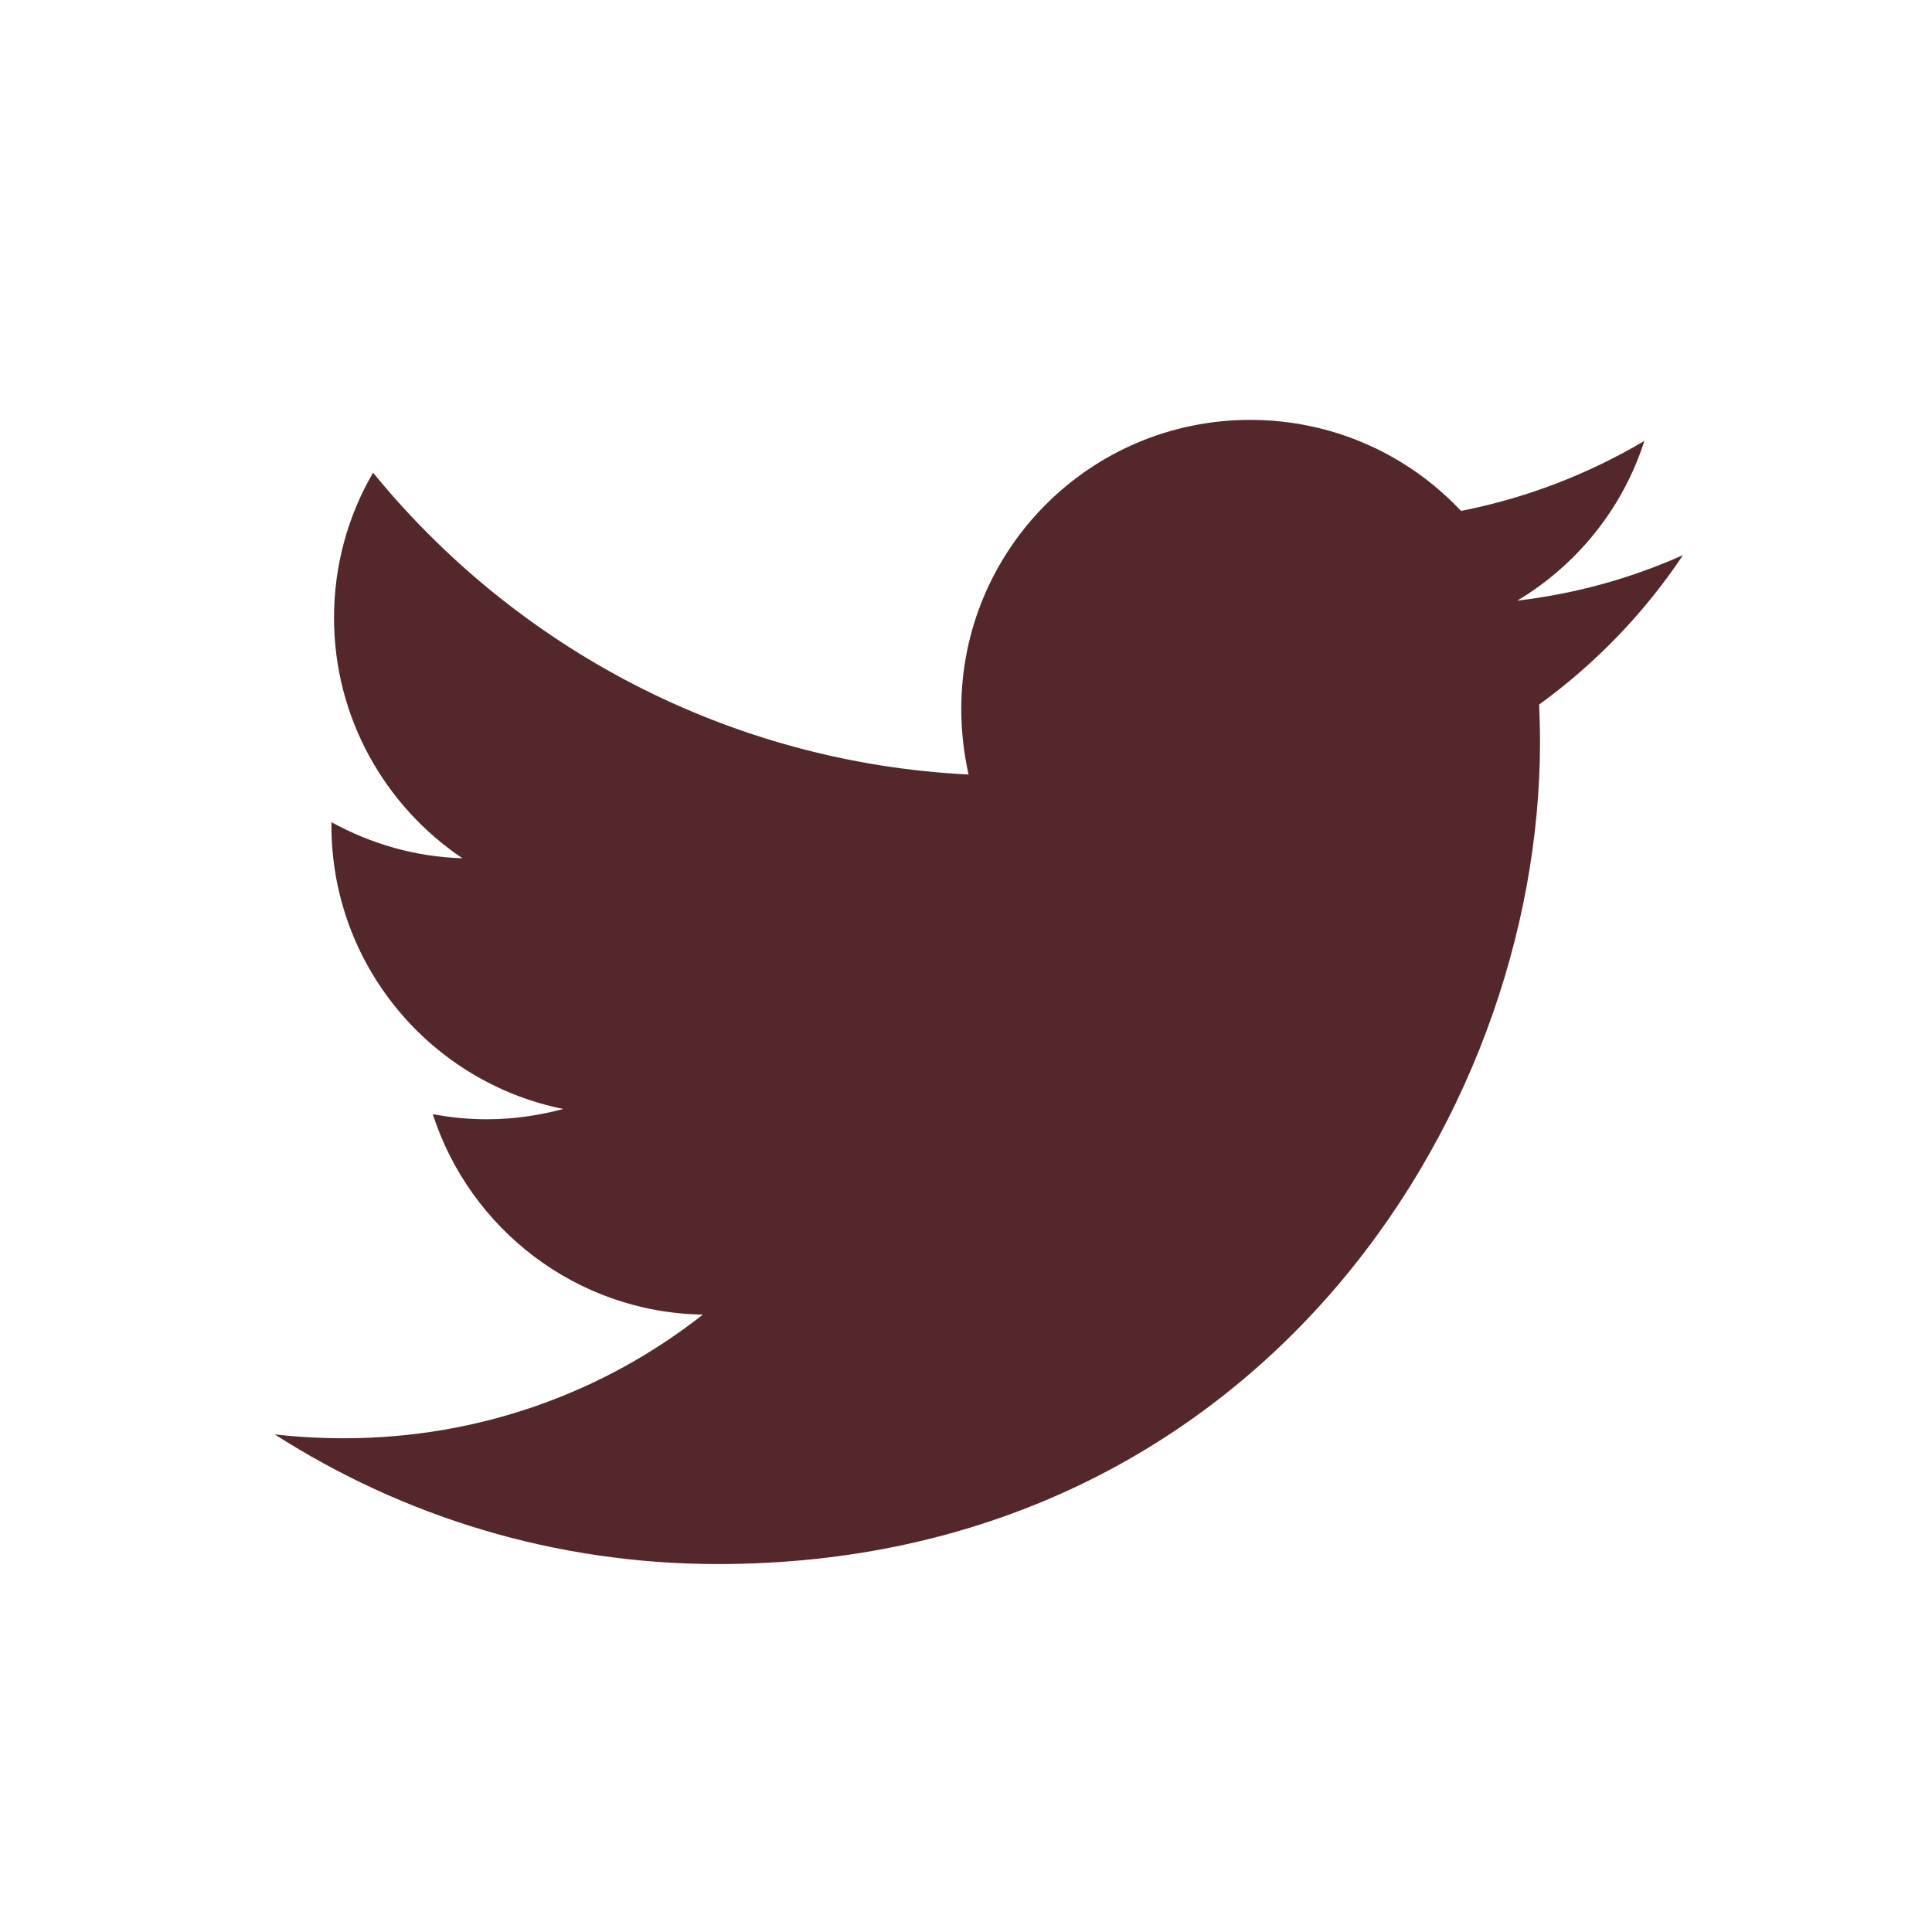 <?xml version="1.0" encoding="utf-8"?>
<!-- Generator: Adobe Illustrator 19.1.0, SVG Export Plug-In . SVG Version: 6.00 Build 0)  -->
<svg version="1.1" id="Capa_1" xmlns="http://www.w3.org/2000/svg" xmlns:xlink="http://www.w3.org/1999/xlink" x="0px" y="0px"
	 viewBox="-414 176 450 450" style="enable-background:new -414 176 450 450;" xml:space="preserve">
<style type="text/css">
	.st0{fill:#54282A;}
</style>
<g>
	<path class="st0" d="M-22,305.3c-12.1,5.4-25,9-38.6,10.6c13.9-8.3,24.6-21.5,29.6-37.2c-13,7.7-27.4,13.3-42.7,16.3
		c-12.3-13.1-29.8-21.2-49.1-21.2c-37.2,0-67.3,30.1-67.3,67.3c0,5.3,0.6,10.4,1.7,15.3c-55.9-2.8-105.5-29.6-138.7-70.3
		c-5.8,9.9-9.1,21.5-9.1,33.8c0,23.3,11.9,43.9,29.9,56c-11-0.3-21.4-3.4-30.5-8.4c0,0.3,0,0.6,0,0.8c0,32.6,23.2,59.8,54,66
		c-5.6,1.5-11.6,2.4-17.7,2.4c-4.3,0-8.6-0.4-12.7-1.2c8.6,26.7,33.4,46.2,62.9,46.7c-23,18.1-52,28.8-83.6,28.8
		c-5.4,0-10.8-0.3-16.1-0.9c29.8,19.1,65.2,30.2,103.2,30.2c123.8,0,191.5-102.5,191.5-191.5c0-2.9-0.1-5.8-0.2-8.7
		C-42.4,330.6-31,318.8-22,305.3z"/>
</g>
</svg>